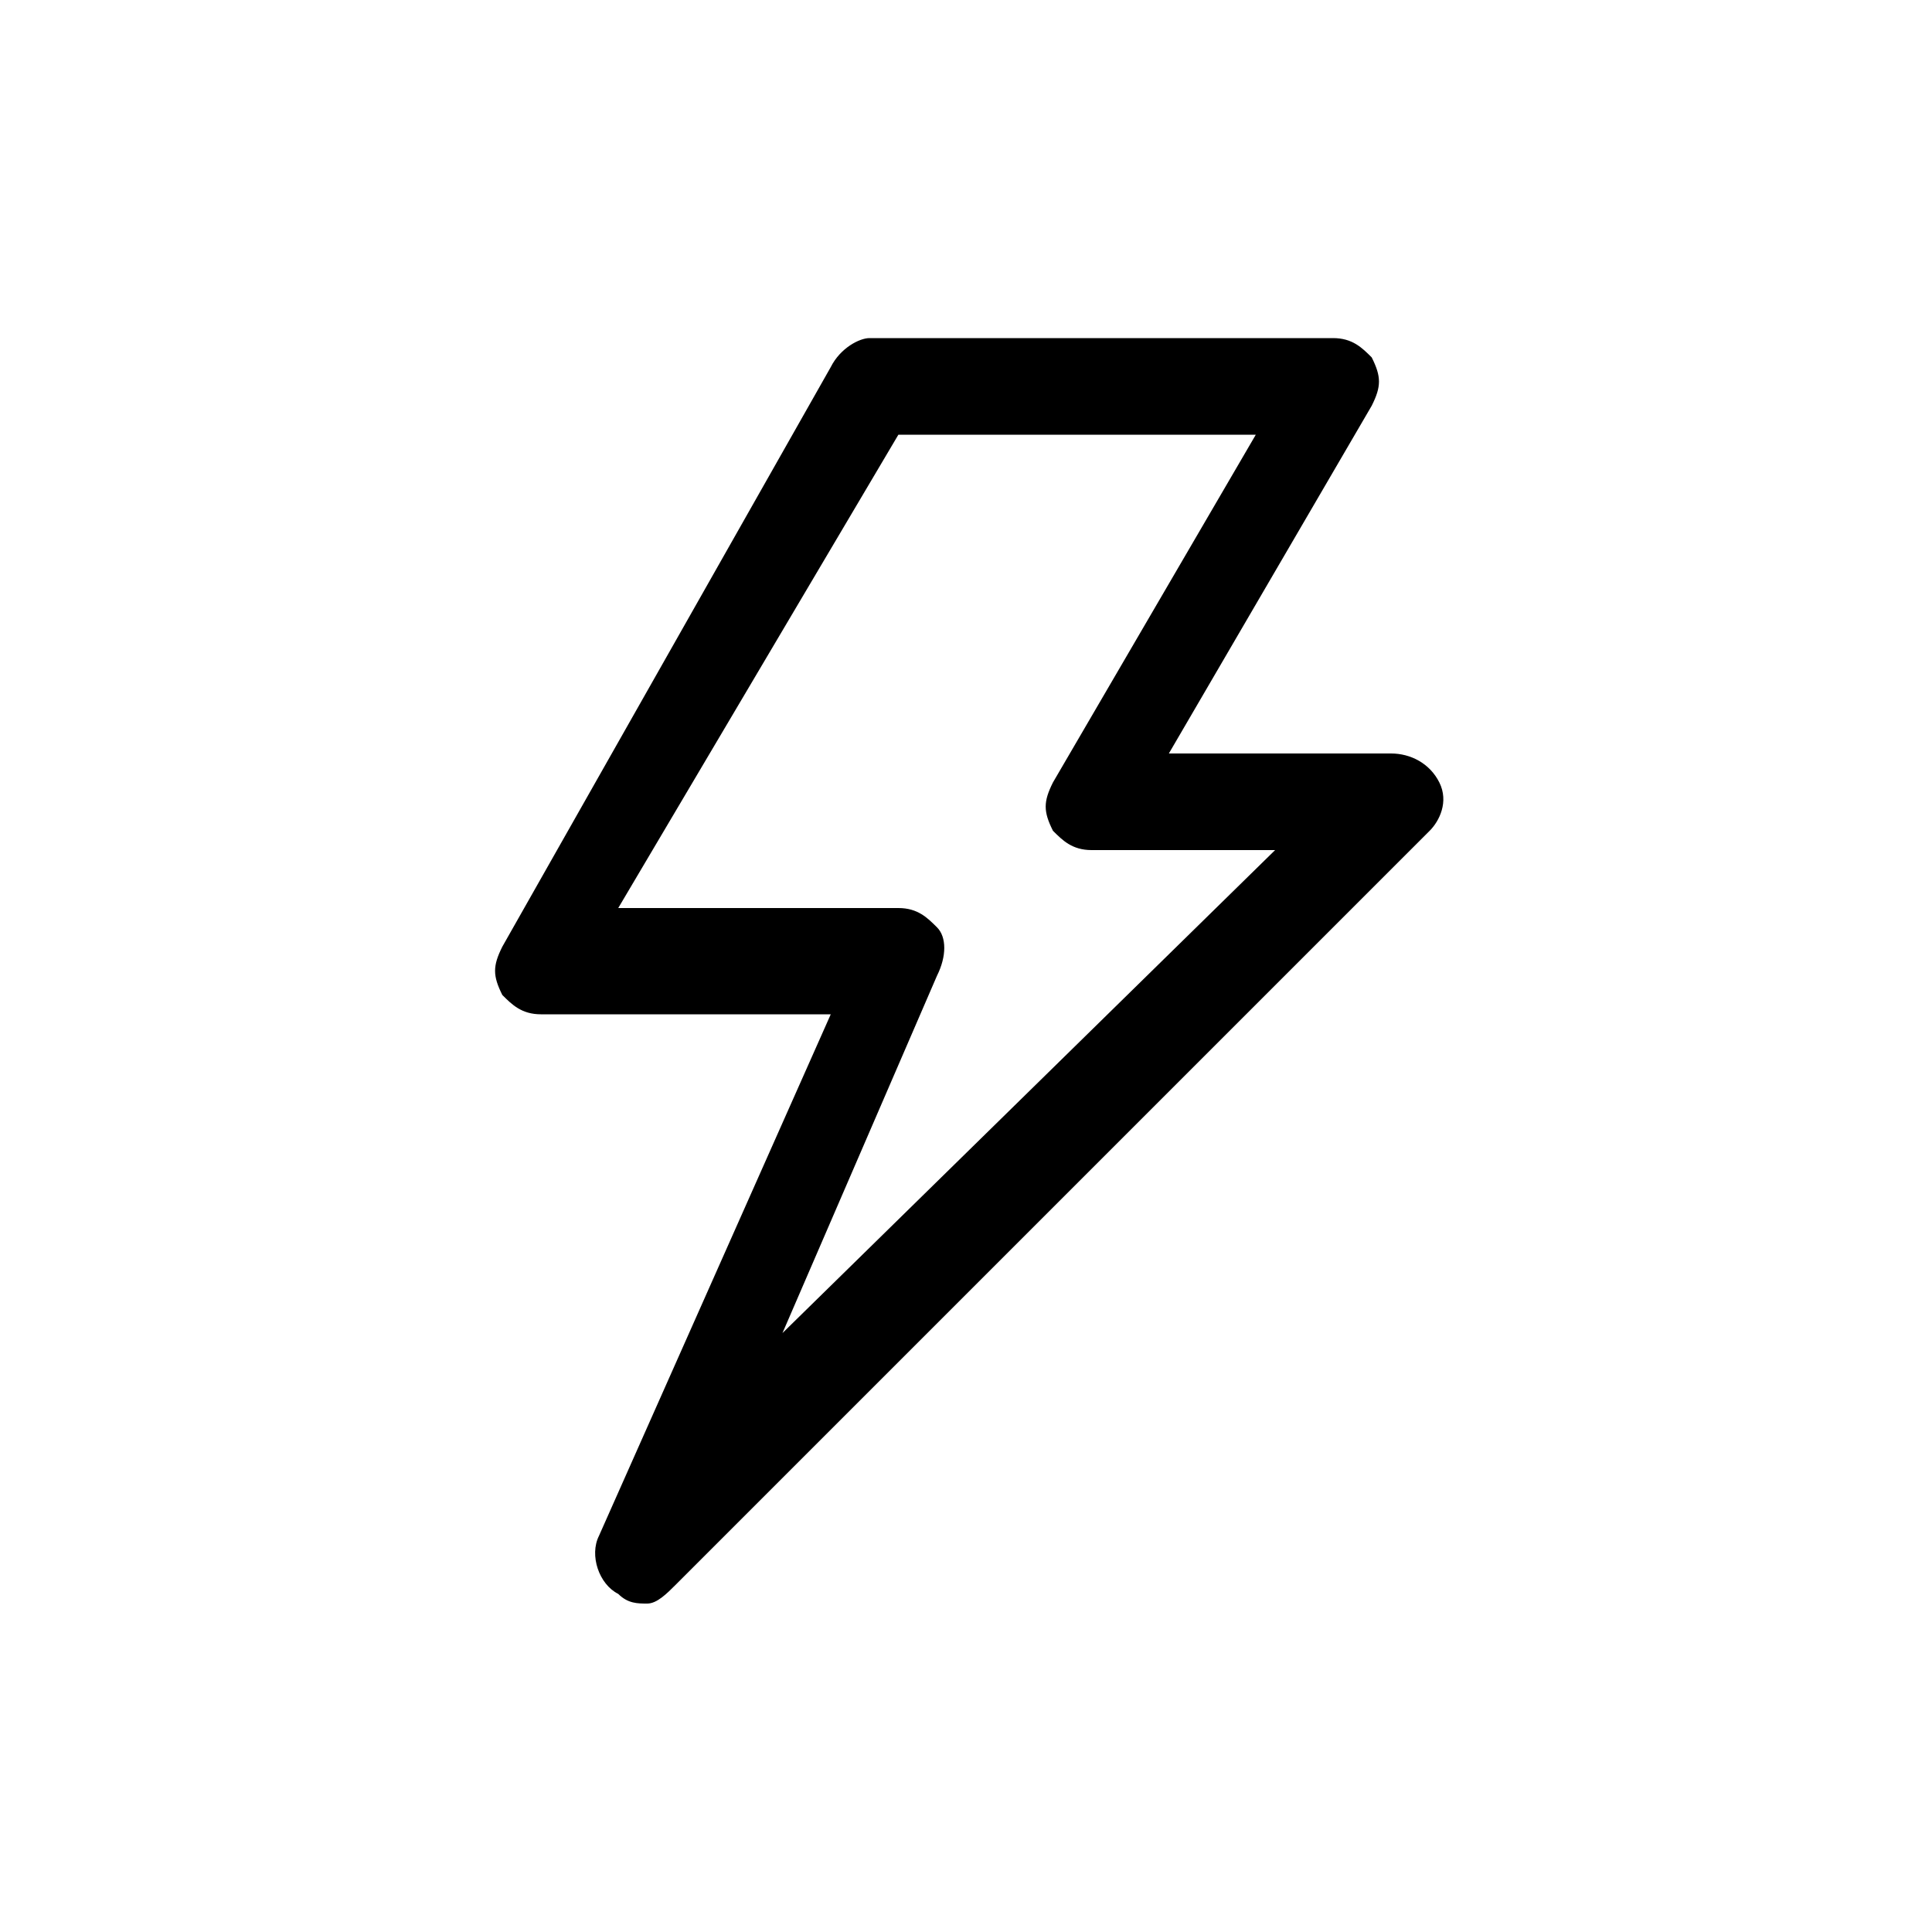 <?xml version="1.0" encoding="utf-8"?>
<!-- Generator: Adobe Illustrator 19.0.0, SVG Export Plug-In . SVG Version: 6.00 Build 0)  -->
<svg version="1.1" id="Layer_1" xmlns="http://www.w3.org/2000/svg" xmlns:xlink="http://www.w3.org/1999/xlink" x="0px" y="0px"
	 viewBox="-295 387 20 20" style="enable-background:new -295 387 20 20;" xml:space="preserve">
<style type="text/css">
	.st0{fill:#FFFFFF;fill-opacity:0;}
</style>
<title>Bolt</title>
<desc>Created with Sketch.</desc>
<g id="SVG_xD83D__xDC4C_">
	<g id="Bolt">
		<rect id="_x32_0x20" x="-295" y="387" class="st0" width="20" height="20"/>
		<g id="Combined-Shape">
			<path d="M-288.3,403.6c-0.1,0-0.2,0-0.3-0.1c-0.2-0.1-0.3-0.4-0.2-0.6l2.4-5.4h-3c-0.2,0-0.3-0.1-0.4-0.2c-0.1-0.2-0.1-0.3,0-0.5
				l3.4-6c0.1-0.2,0.3-0.3,0.4-0.3h4.8c0.2,0,0.3,0.1,0.4,0.2c0.1,0.2,0.1,0.3,0,0.5l-2.1,3.6h2.3c0.2,0,0.4,0.1,0.5,0.3
				c0.1,0.2,0,0.4-0.1,0.5l-7.8,7.8C-288.1,403.5-288.2,403.6-288.3,403.6z M-288.6,396.4h2.9c0.2,0,0.3,0.1,0.4,0.2
				c0.1,0.1,0.1,0.3,0,0.5l-1.6,3.7l5.1-5h-1.9c-0.2,0-0.3-0.1-0.4-0.2c-0.1-0.2-0.1-0.3,0-0.5l2.1-3.6h-3.7L-288.6,396.4z"/>
		</g>
	</g>
</g>
</svg>

